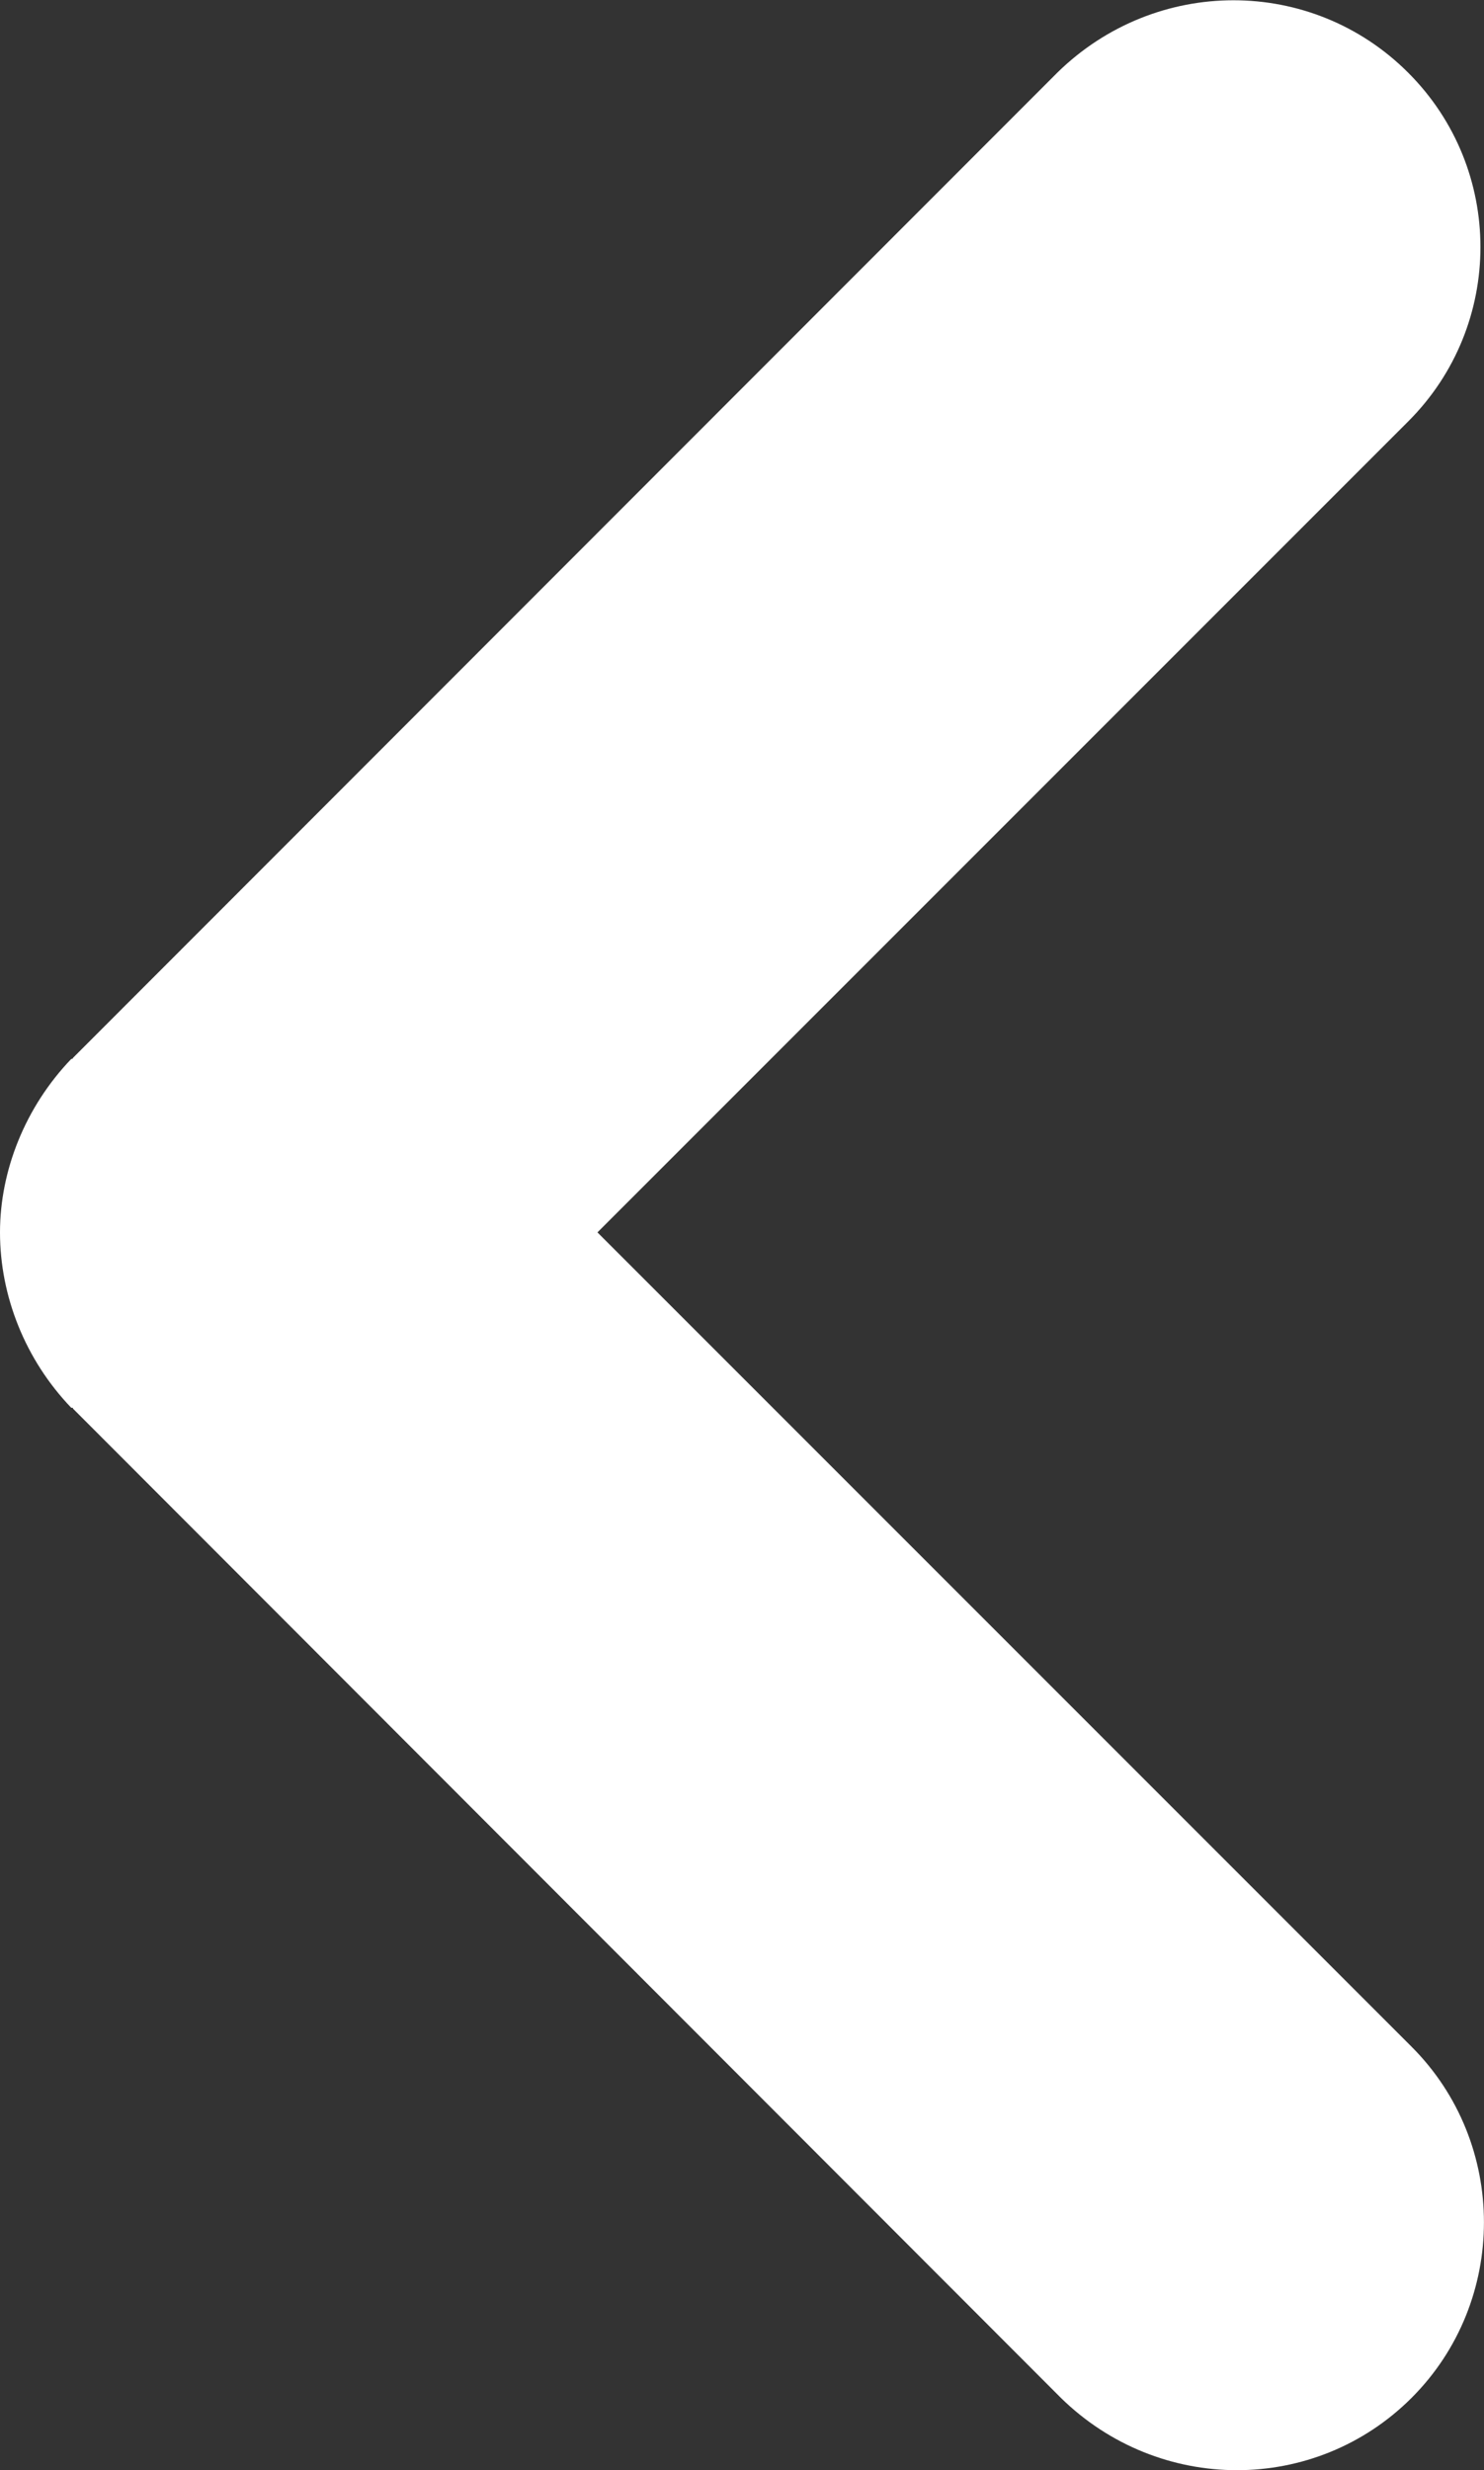 <?xml version="1.0" encoding="utf-8"?>
<!-- Generator: Adobe Illustrator 15.0.0, SVG Export Plug-In . SVG Version: 6.00 Build 0)  -->
<!DOCTYPE svg PUBLIC "-//W3C//DTD SVG 1.1//EN" "http://www.w3.org/Graphics/SVG/1.1/DTD/svg11.dtd">
<svg version="1.1" id="Layer_1" xmlns="http://www.w3.org/2000/svg" xmlns:xlink="http://www.w3.org/1999/xlink" x="0px" y="0px"
	 width="6.786px" height="11.292px" viewBox="0 0 6.786 11.292" enable-background="new 0 0 6.786 11.292" xml:space="preserve">
<rect x="0" y="0" width="6.786" height="11.292" fill="#333333" stroke="none"/>
<path fill="#FFFFFF" d="M0.326,4.841c0.008,0,0.008-0.005,0.008-0.005l4.501-4.504c0.45-0.441,1.163-0.441,1.604,0
	c0.441,0.44,0.441,1.155,0,1.595L2.732,5.634l3.723,3.723c0.441,0.441,0.441,1.164,0,1.605c-0.441,0.441-1.154,0.441-1.604,0
	L0.334,6.44c0-0.004,0-0.004-0.008-0.004C0.115,6.216,0,5.925,0,5.634C0,5.352,0.115,5.061,0.326,4.841z"/>
</svg>
